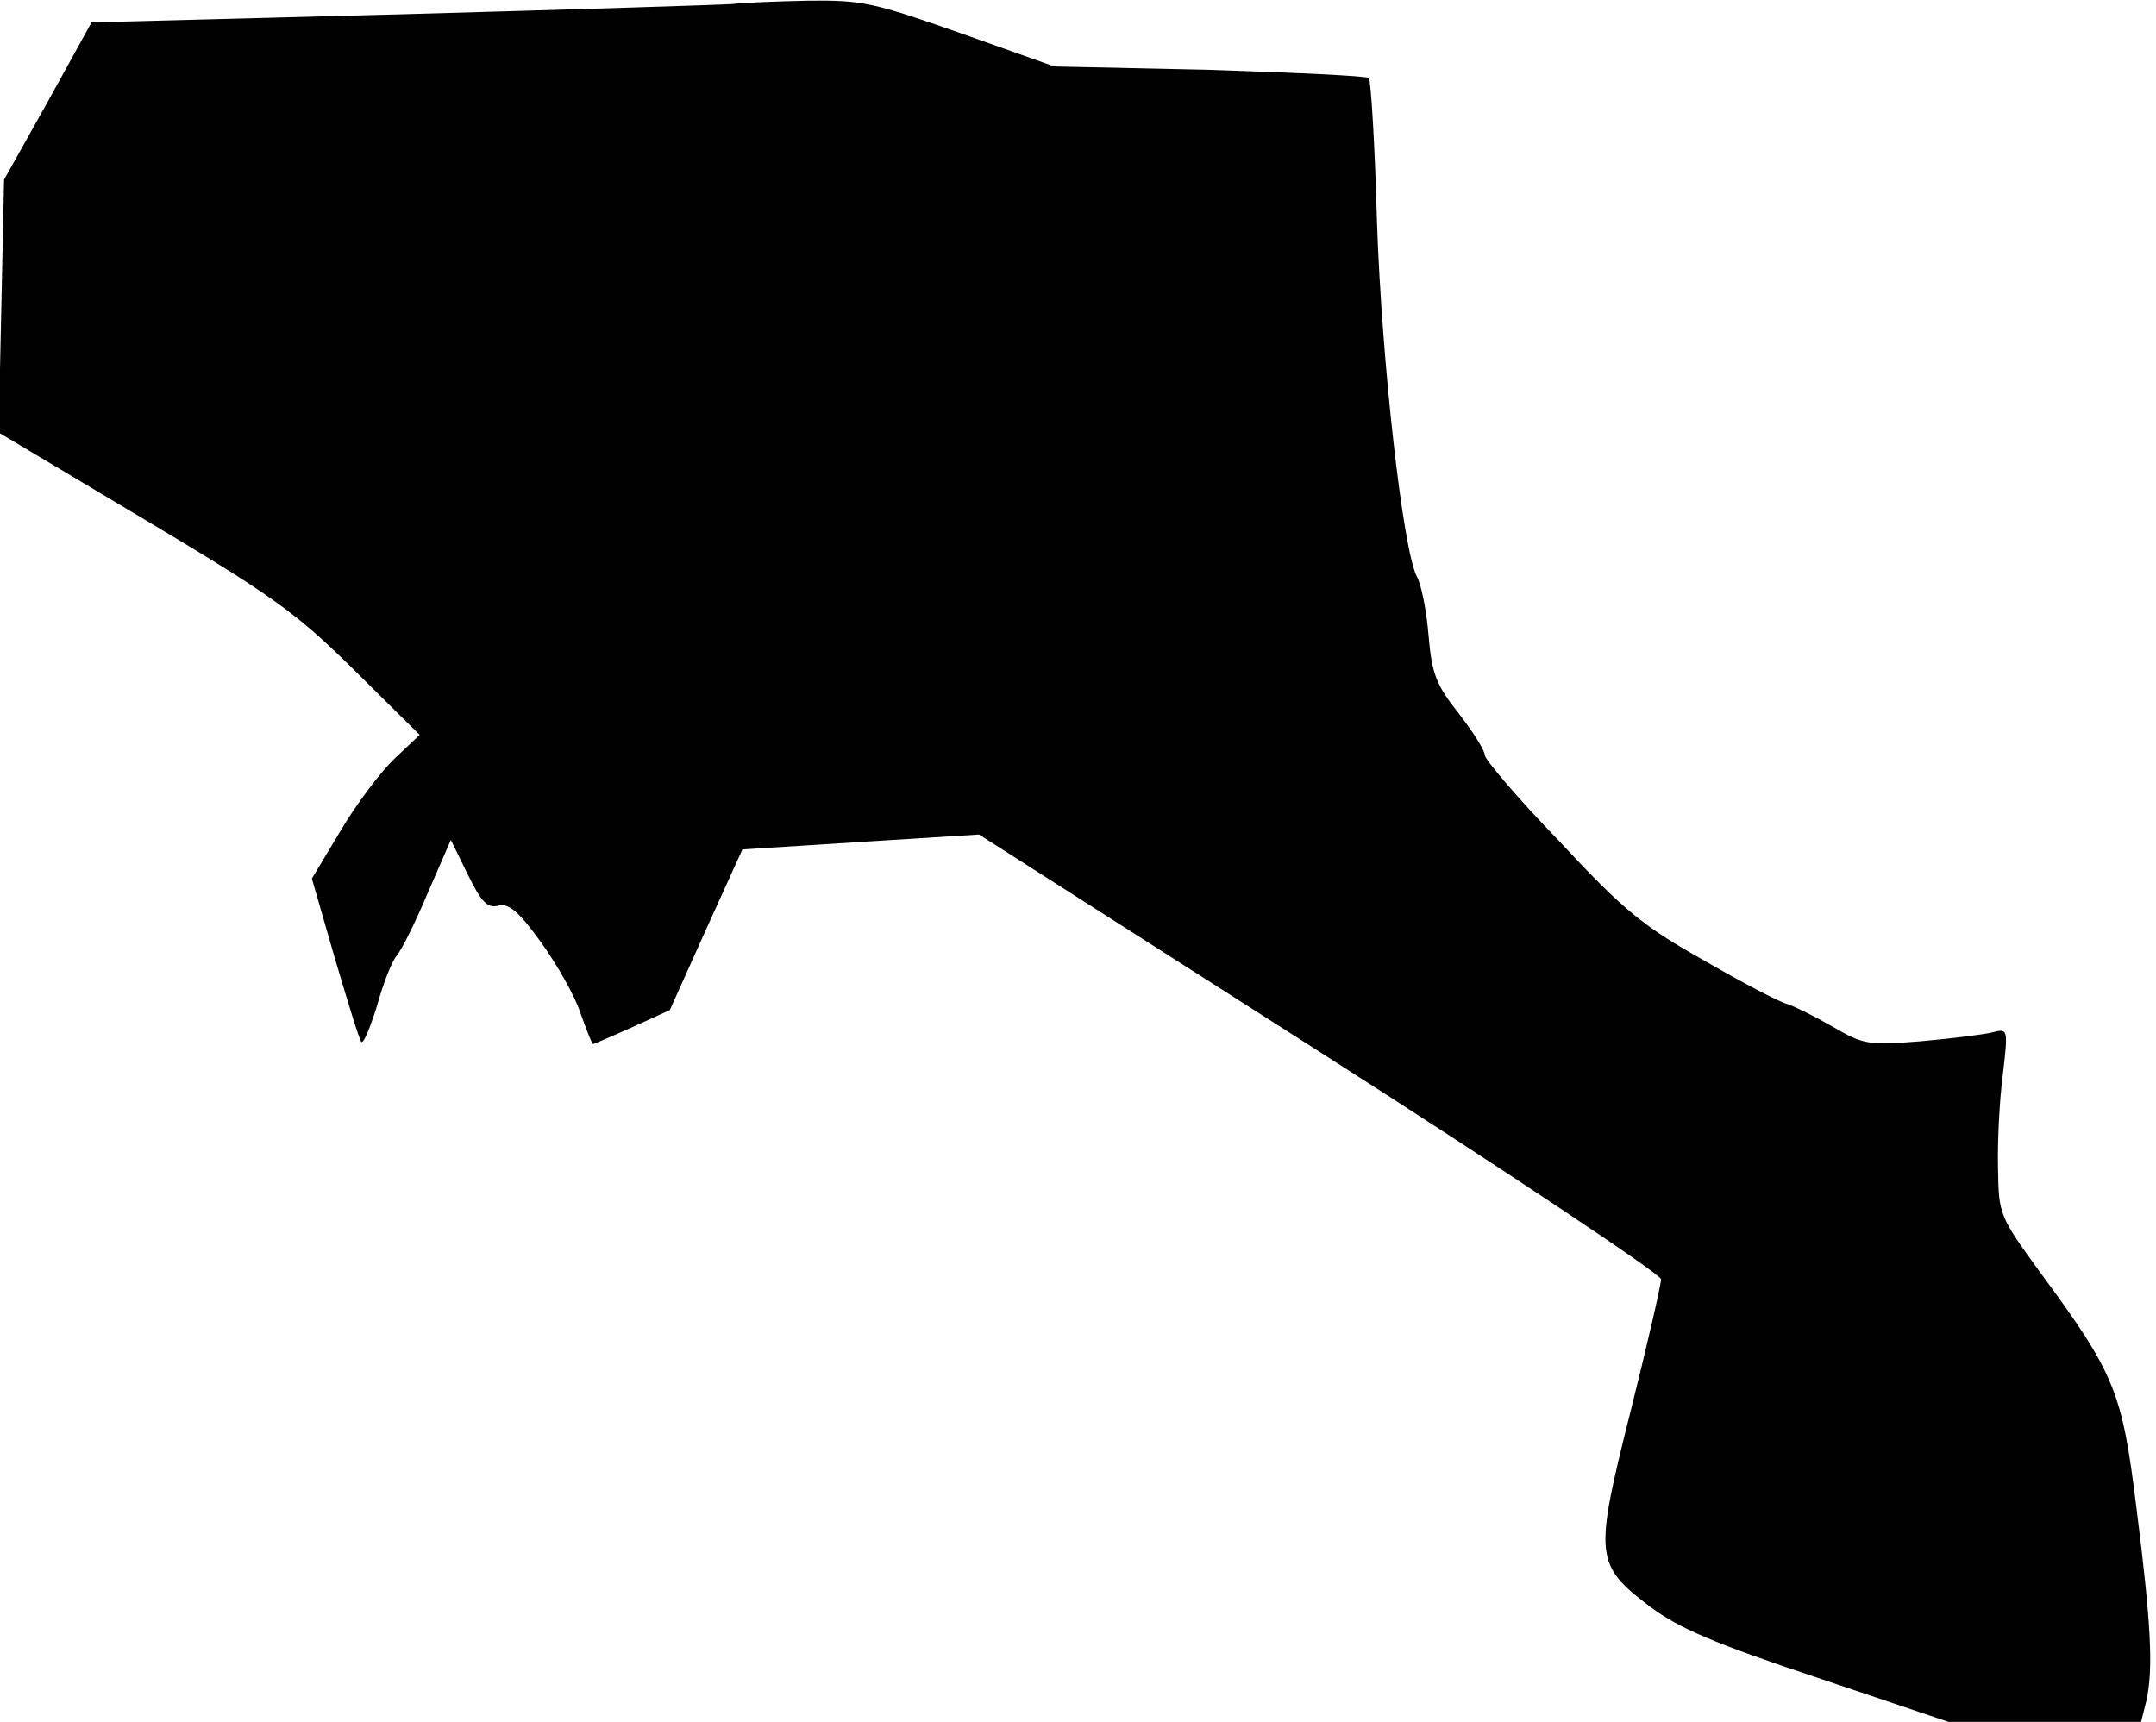 <?xml version="1.0" standalone="no"?>
<!DOCTYPE svg PUBLIC "-//W3C//DTD SVG 20010904//EN"
 "http://www.w3.org/TR/2001/REC-SVG-20010904/DTD/svg10.dtd">
<svg version="1.0" xmlns="http://www.w3.org/2000/svg"
 width="318pt" height="254pt" viewBox="0 0 318 254"
 preserveAspectRatio="xMidYMid meet">
<g transform="translate(0,254) scale(0.1,-0.1)"
fill="#000000" stroke="none">
<path fill="#000000" stroke="none" d="M1080 2534 c-14 -1 -232 -8 -485 -15
l-460 -12 -64 -116 -65 -116 -4 -186 -4 -187 213 -127 c191 -114 225 -138 311
-223 l97 -96 -37 -35 c-21 -20 -57 -68 -80 -107 l-42 -70 34 -118 c19 -64 36
-120 39 -123 3 -3 13 21 23 53 9 33 22 66 29 74 7 8 28 50 46 93 l34 78 25
-51 c20 -41 29 -50 45 -46 15 4 30 -8 63 -54 23 -32 50 -79 58 -104 9 -25 17
-46 19 -46 1 0 27 11 58 25 l55 25 53 118 54 119 174 11 175 11 503 -321 c277
-177 503 -328 503 -335 0 -8 -20 -95 -45 -195 -54 -215 -53 -226 30 -289 42
-31 93 -53 246 -104 l193 -65 142 0 142 0 8 32 c10 47 7 111 -15 285 -21 170
-31 196 -144 349 -58 80 -59 83 -60 150 -1 38 2 100 7 138 8 69 8 69 -16 63
-12 -3 -60 -9 -105 -13 -78 -6 -84 -5 -129 21 -26 15 -56 30 -68 34 -12 3 -67
32 -124 65 -89 50 -118 74 -212 175 -61 63 -110 121 -110 127 0 7 -17 34 -38
61 -33 42 -40 57 -45 116 -3 37 -11 76 -17 86 -21 40 -52 318 -59 523 -3 113
-9 209 -12 213 -4 3 -110 8 -235 12 l-229 5 -138 49 c-128 45 -145 49 -225 48
-48 -1 -98 -3 -112 -5z"/>
</g>
</svg>

